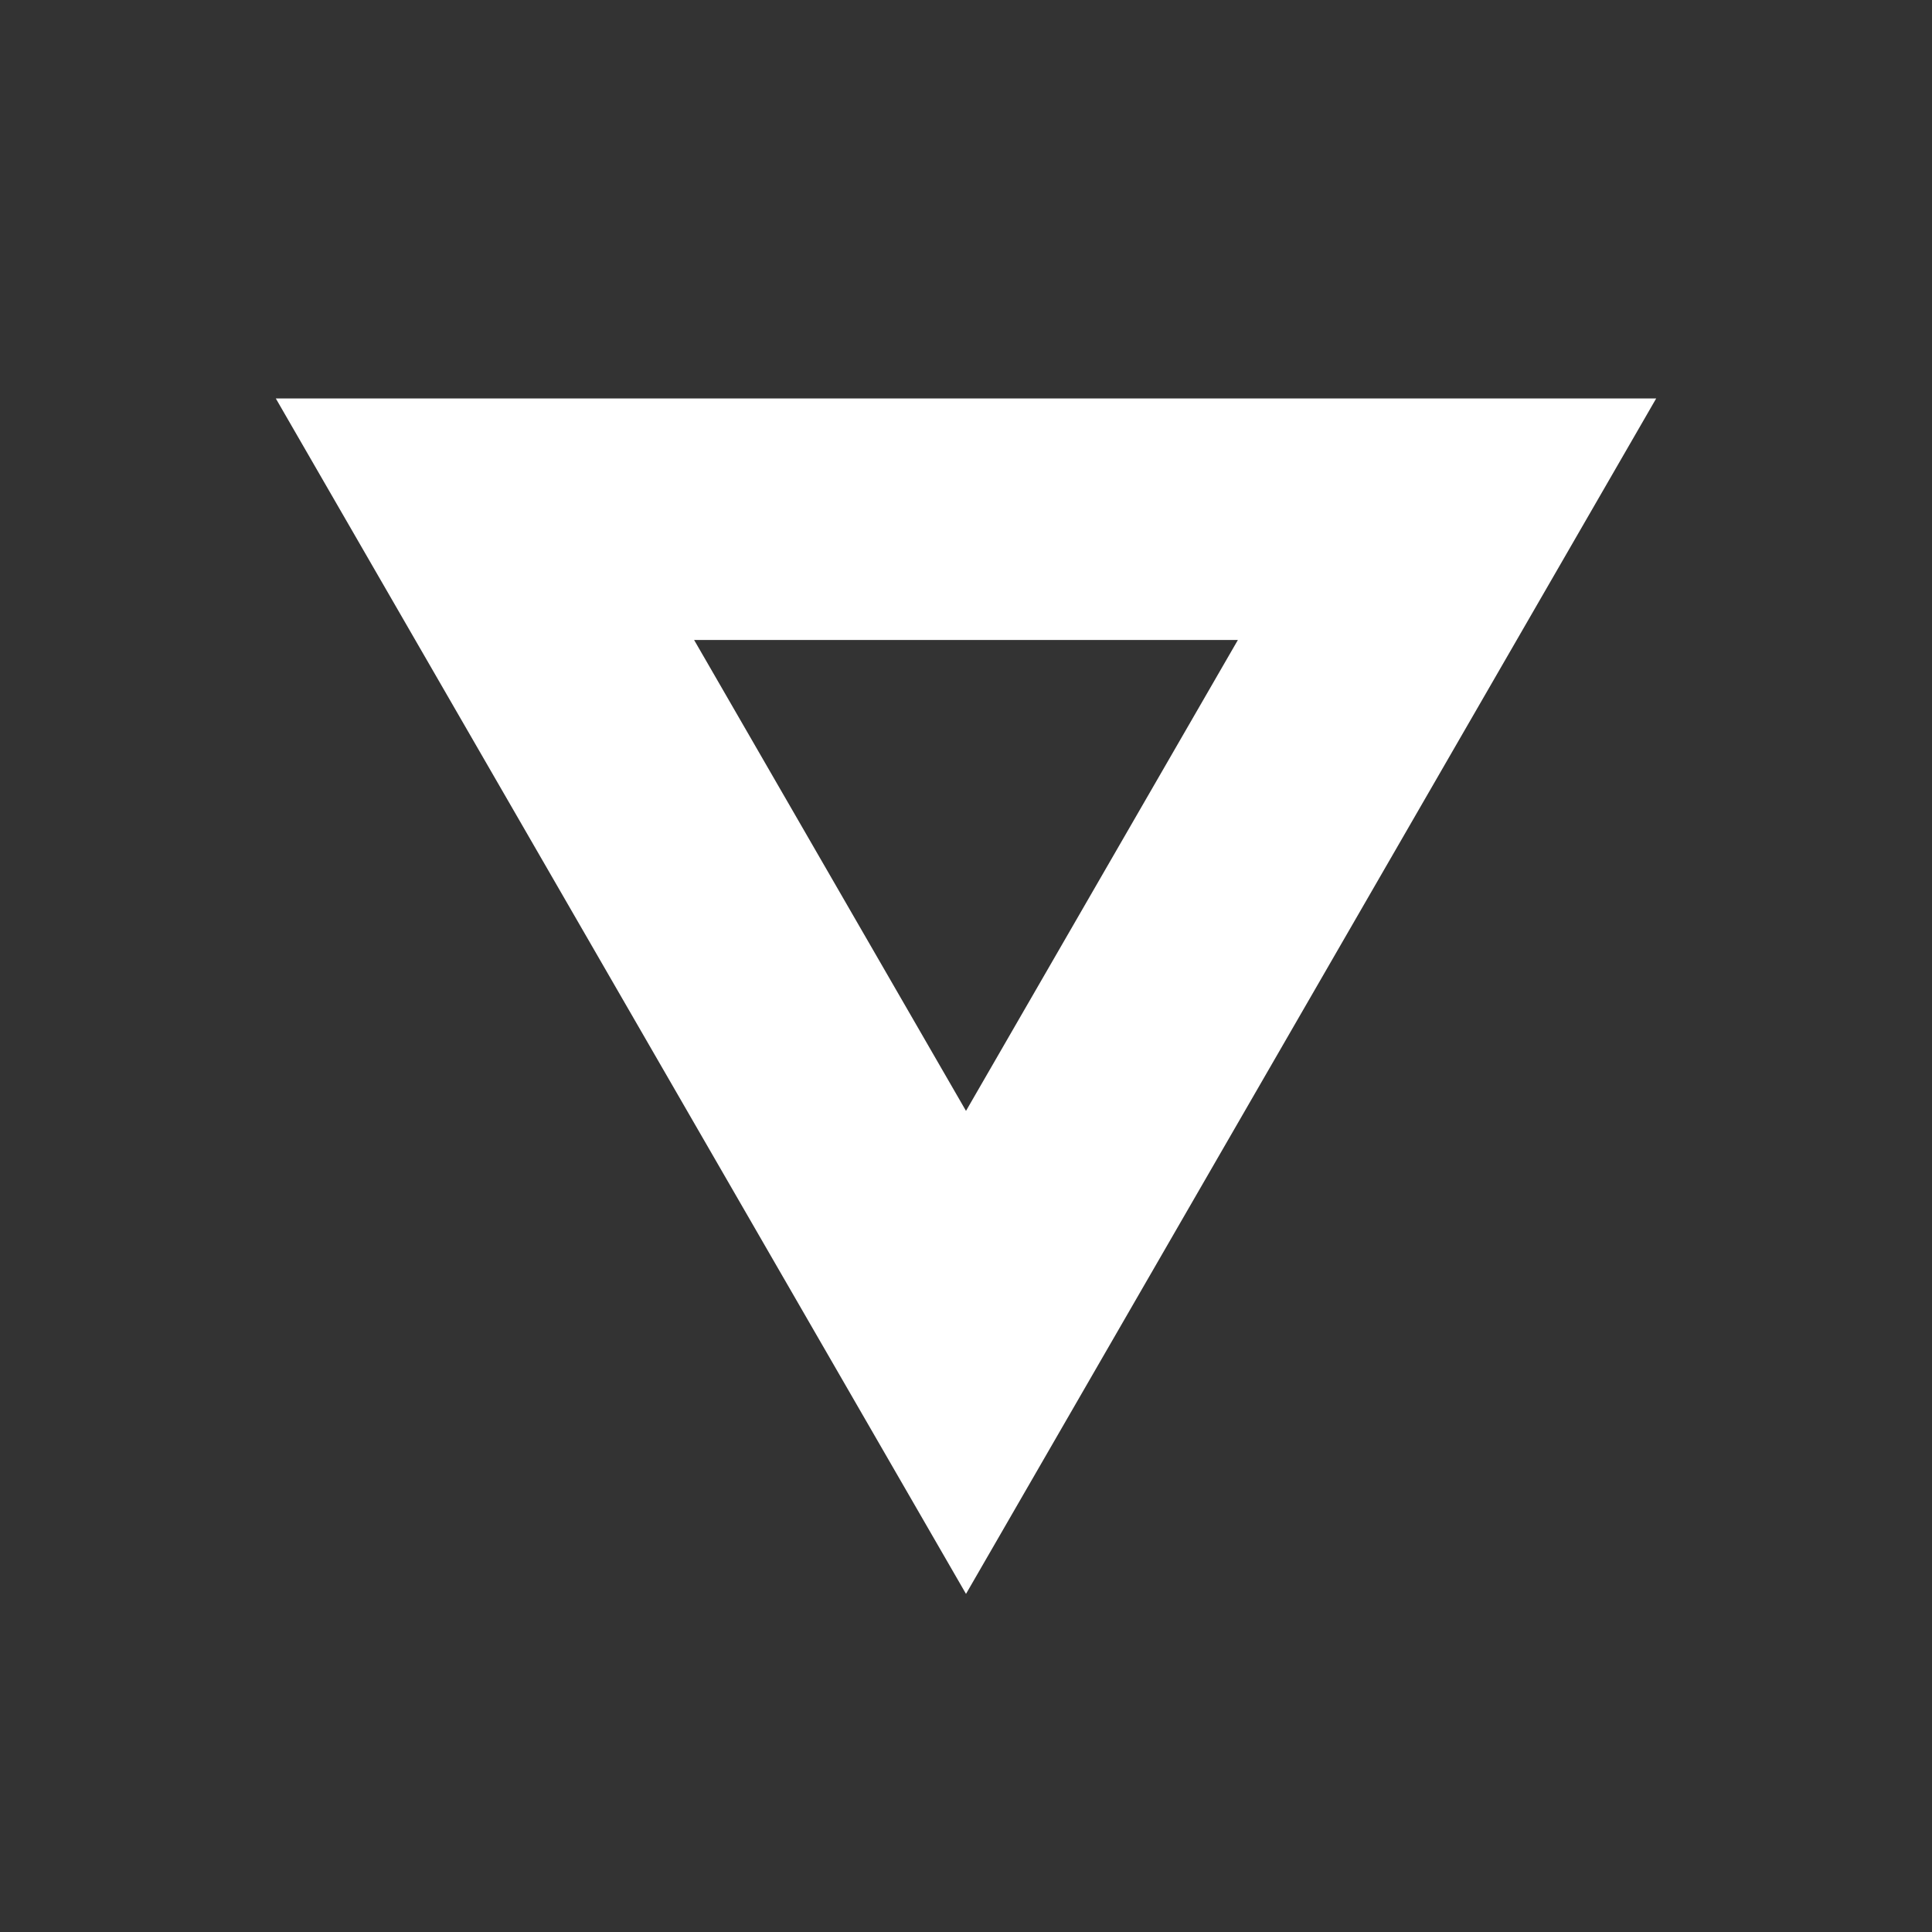 <svg width="400" height="400" fill="none" xmlns="http://www.w3.org/2000/svg"><rect width="100%" height="100%" fill="#333333" stroke="none"/><path d="M299.593 107.5L200 280l-99.593-172.5h199.186z" stroke="#fff" stroke-width="50"/></svg>